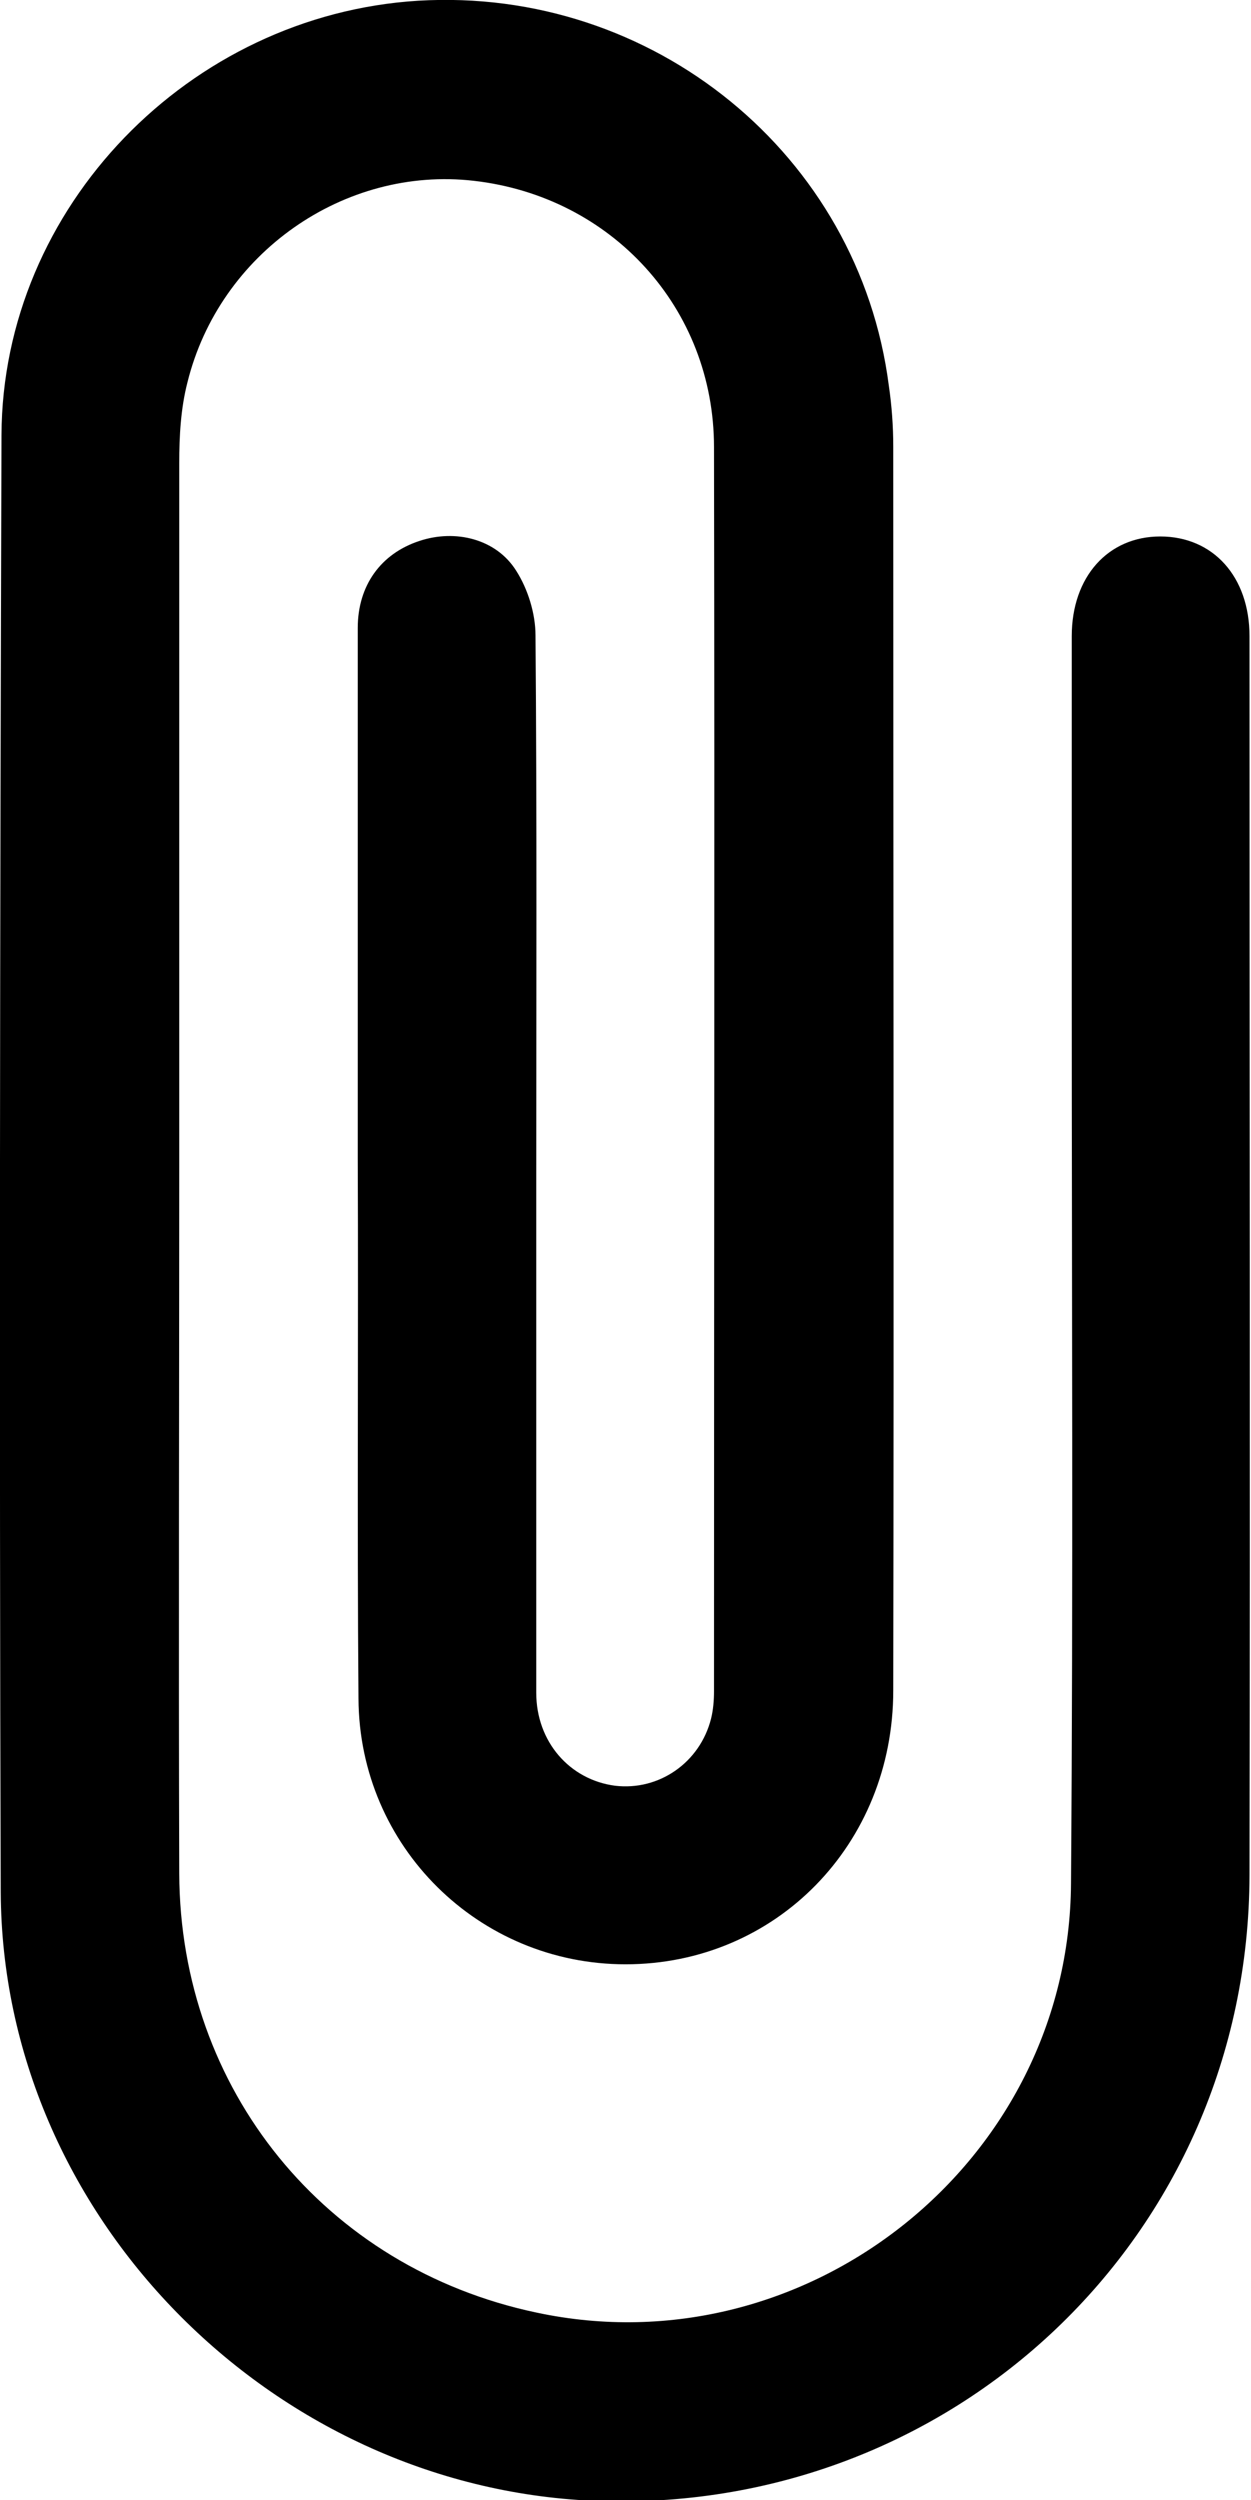 <?xml version="1.0" encoding="utf-8"?>
<!-- Generator: Adobe Illustrator 22.1.0, SVG Export Plug-In . SVG Version: 6.00 Build 0)  -->
<svg version="1.1" id="Слой_1" xmlns="http://www.w3.org/2000/svg" xmlns:xlink="http://www.w3.org/1999/xlink" x="0px" y="0px"
	 viewBox="0 0 168.2 336" style="enable-background:new 0 0 168.2 336;" xml:space="preserve">
<g>
	<path d="M24.1,156.9c0,31.6-0.1,63.2,0,94.9c0.1,29,19.6,53,48,59c36.4,7.8,71.7-20.3,71.9-57.7c0.3-39.9,0.1-79.7,0.1-119.6
		c0-16,0-32,0-48c0-8,4.9-13.4,11.9-13.4c7.1,0,12,5.4,12,13.4c0,55.5,0.1,111,0,166.5c-0.1,48.5-39.9,86.2-88.3,84.1
		c-43.3-1.9-79.4-38.4-79.6-81.8C-0.1,189,0,123.7,0.2,58.5C0.3,27.8,25.5,2,56.2,0.1c31.6-1.9,59.3,20.7,63.3,51.7
		c0.4,2.7,0.6,5.5,0.6,8.2c0,55.7,0.1,111.5,0,167.2c0,20.7-15.8,36.8-36,36.8c-19.7,0-35.8-15.8-35.9-35.7
		c-0.2-24.2,0-48.5-0.1-72.7c0-23.7,0-47.5,0-71.2c0-5.7,3.1-10,8.3-11.7c4.8-1.6,10.3-0.3,13,4c1.6,2.5,2.6,5.8,2.6,8.7
		c0.2,24.6,0.1,49.2,0.1,73.9c0,22.7,0,45.5,0,68.2c0,6.6,4.5,11.7,10.6,12.5c5.9,0.7,11.4-3.1,12.9-9c0.3-1.2,0.4-2.5,0.4-3.7
		c0-55.7,0.1-111.5,0-167.2c0-18.7-13.8-33.7-32.3-35.8c-17.4-2-34.2,9.7-38.5,27.1c-0.9,3.5-1.1,7.2-1.1,10.8
		C24.1,93.6,24.1,125.3,24.1,156.9z"/>
</g>
</svg>
